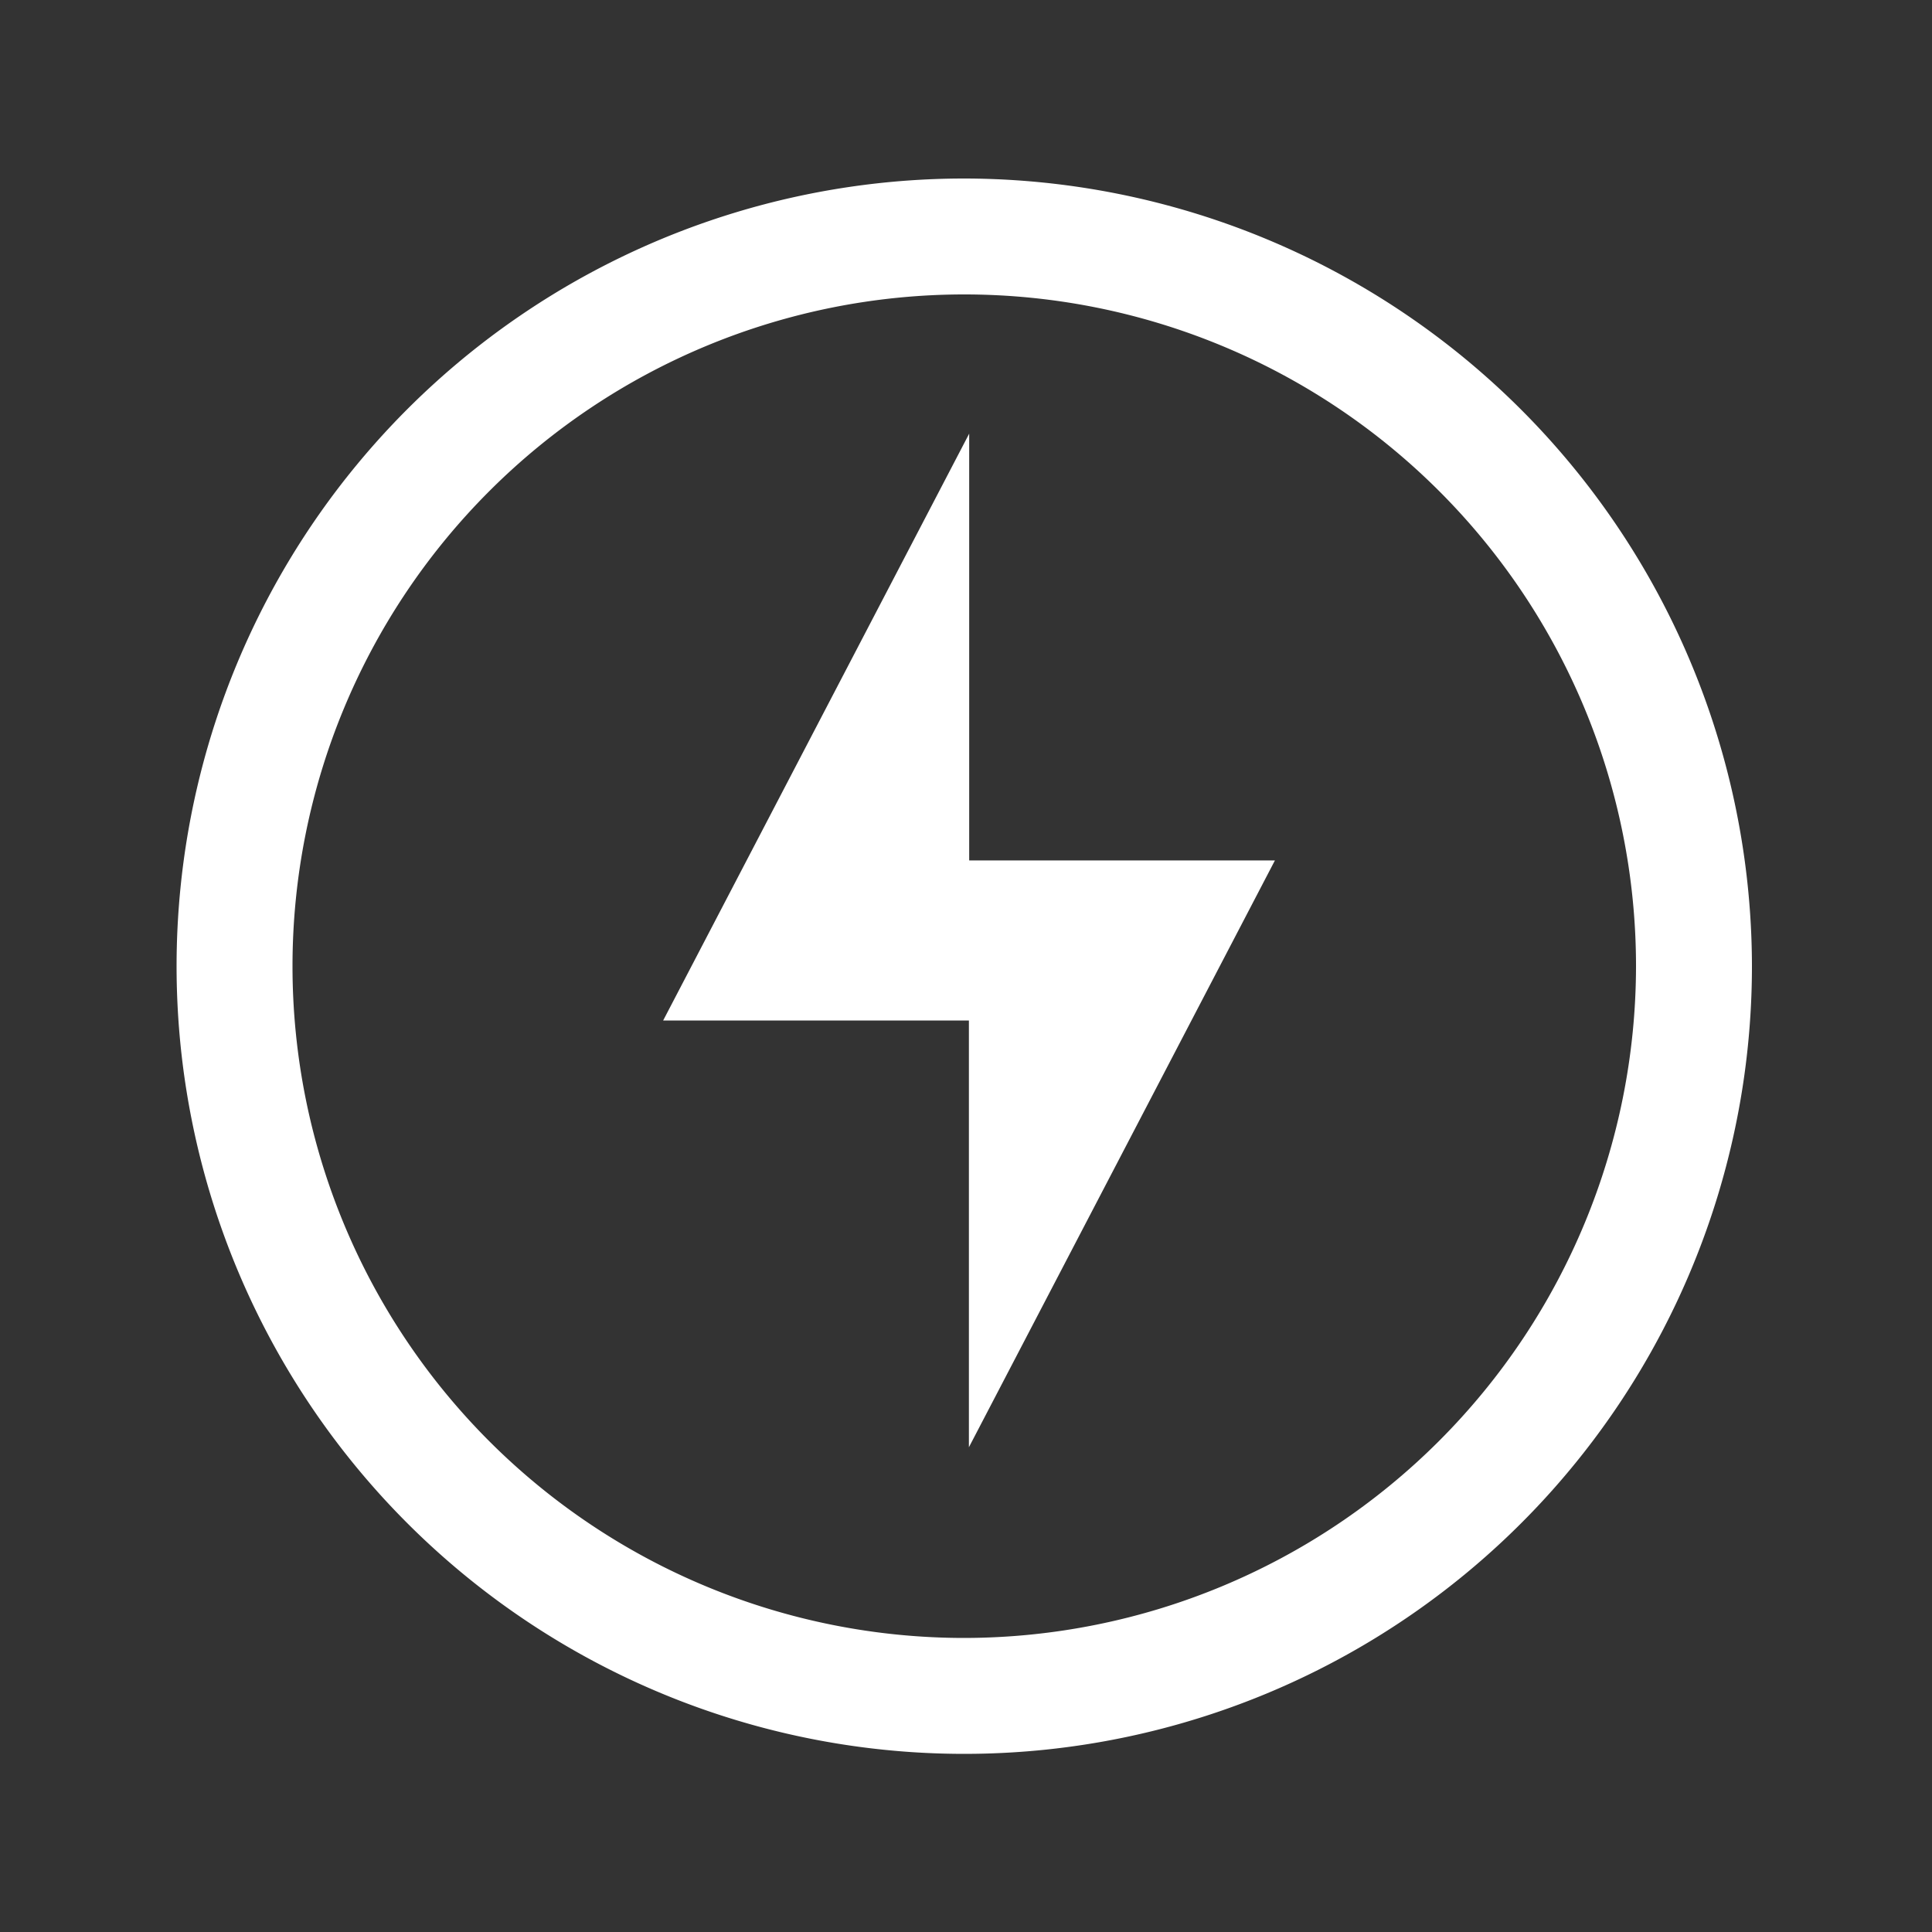 <?xml version="1.0" standalone="no"?><!DOCTYPE svg PUBLIC "-//W3C//DTD SVG 1.1//EN" "http://www.w3.org/Graphics/SVG/1.1/DTD/svg11.dtd">
<svg t="1687010594169" class="icon" viewBox="0 0 1024 1024" version="1.1" xmlns="http://www.w3.org/2000/svg" p-id="7387" xmlns:xlink="http://www.w3.org/1999/xlink" width="200" height="200">
<rect x="0" y="0" width="1024" height="1024" fill="#333333" stroke="none"/>
<style type="text/css">.st0{fill:#fff;}</style> 
<path class="st0" d="M511.078 94.618A417.485 417.485 0 1 0 928.563 512a417.946 417.946 0 0 0-417.485-417.382z m0 773.53A356.045 356.045 0 1 1 867.123 512a356.454 356.454 0 0 1-356.045 356.147z"  p-id="7388"></path>
<path class="st0" d="M513.69 229.837l-162.202 311.04h162.048v226.202l162.202-311.04h-162.048V229.837z" fill="#000000" p-id="7389"></path></svg>